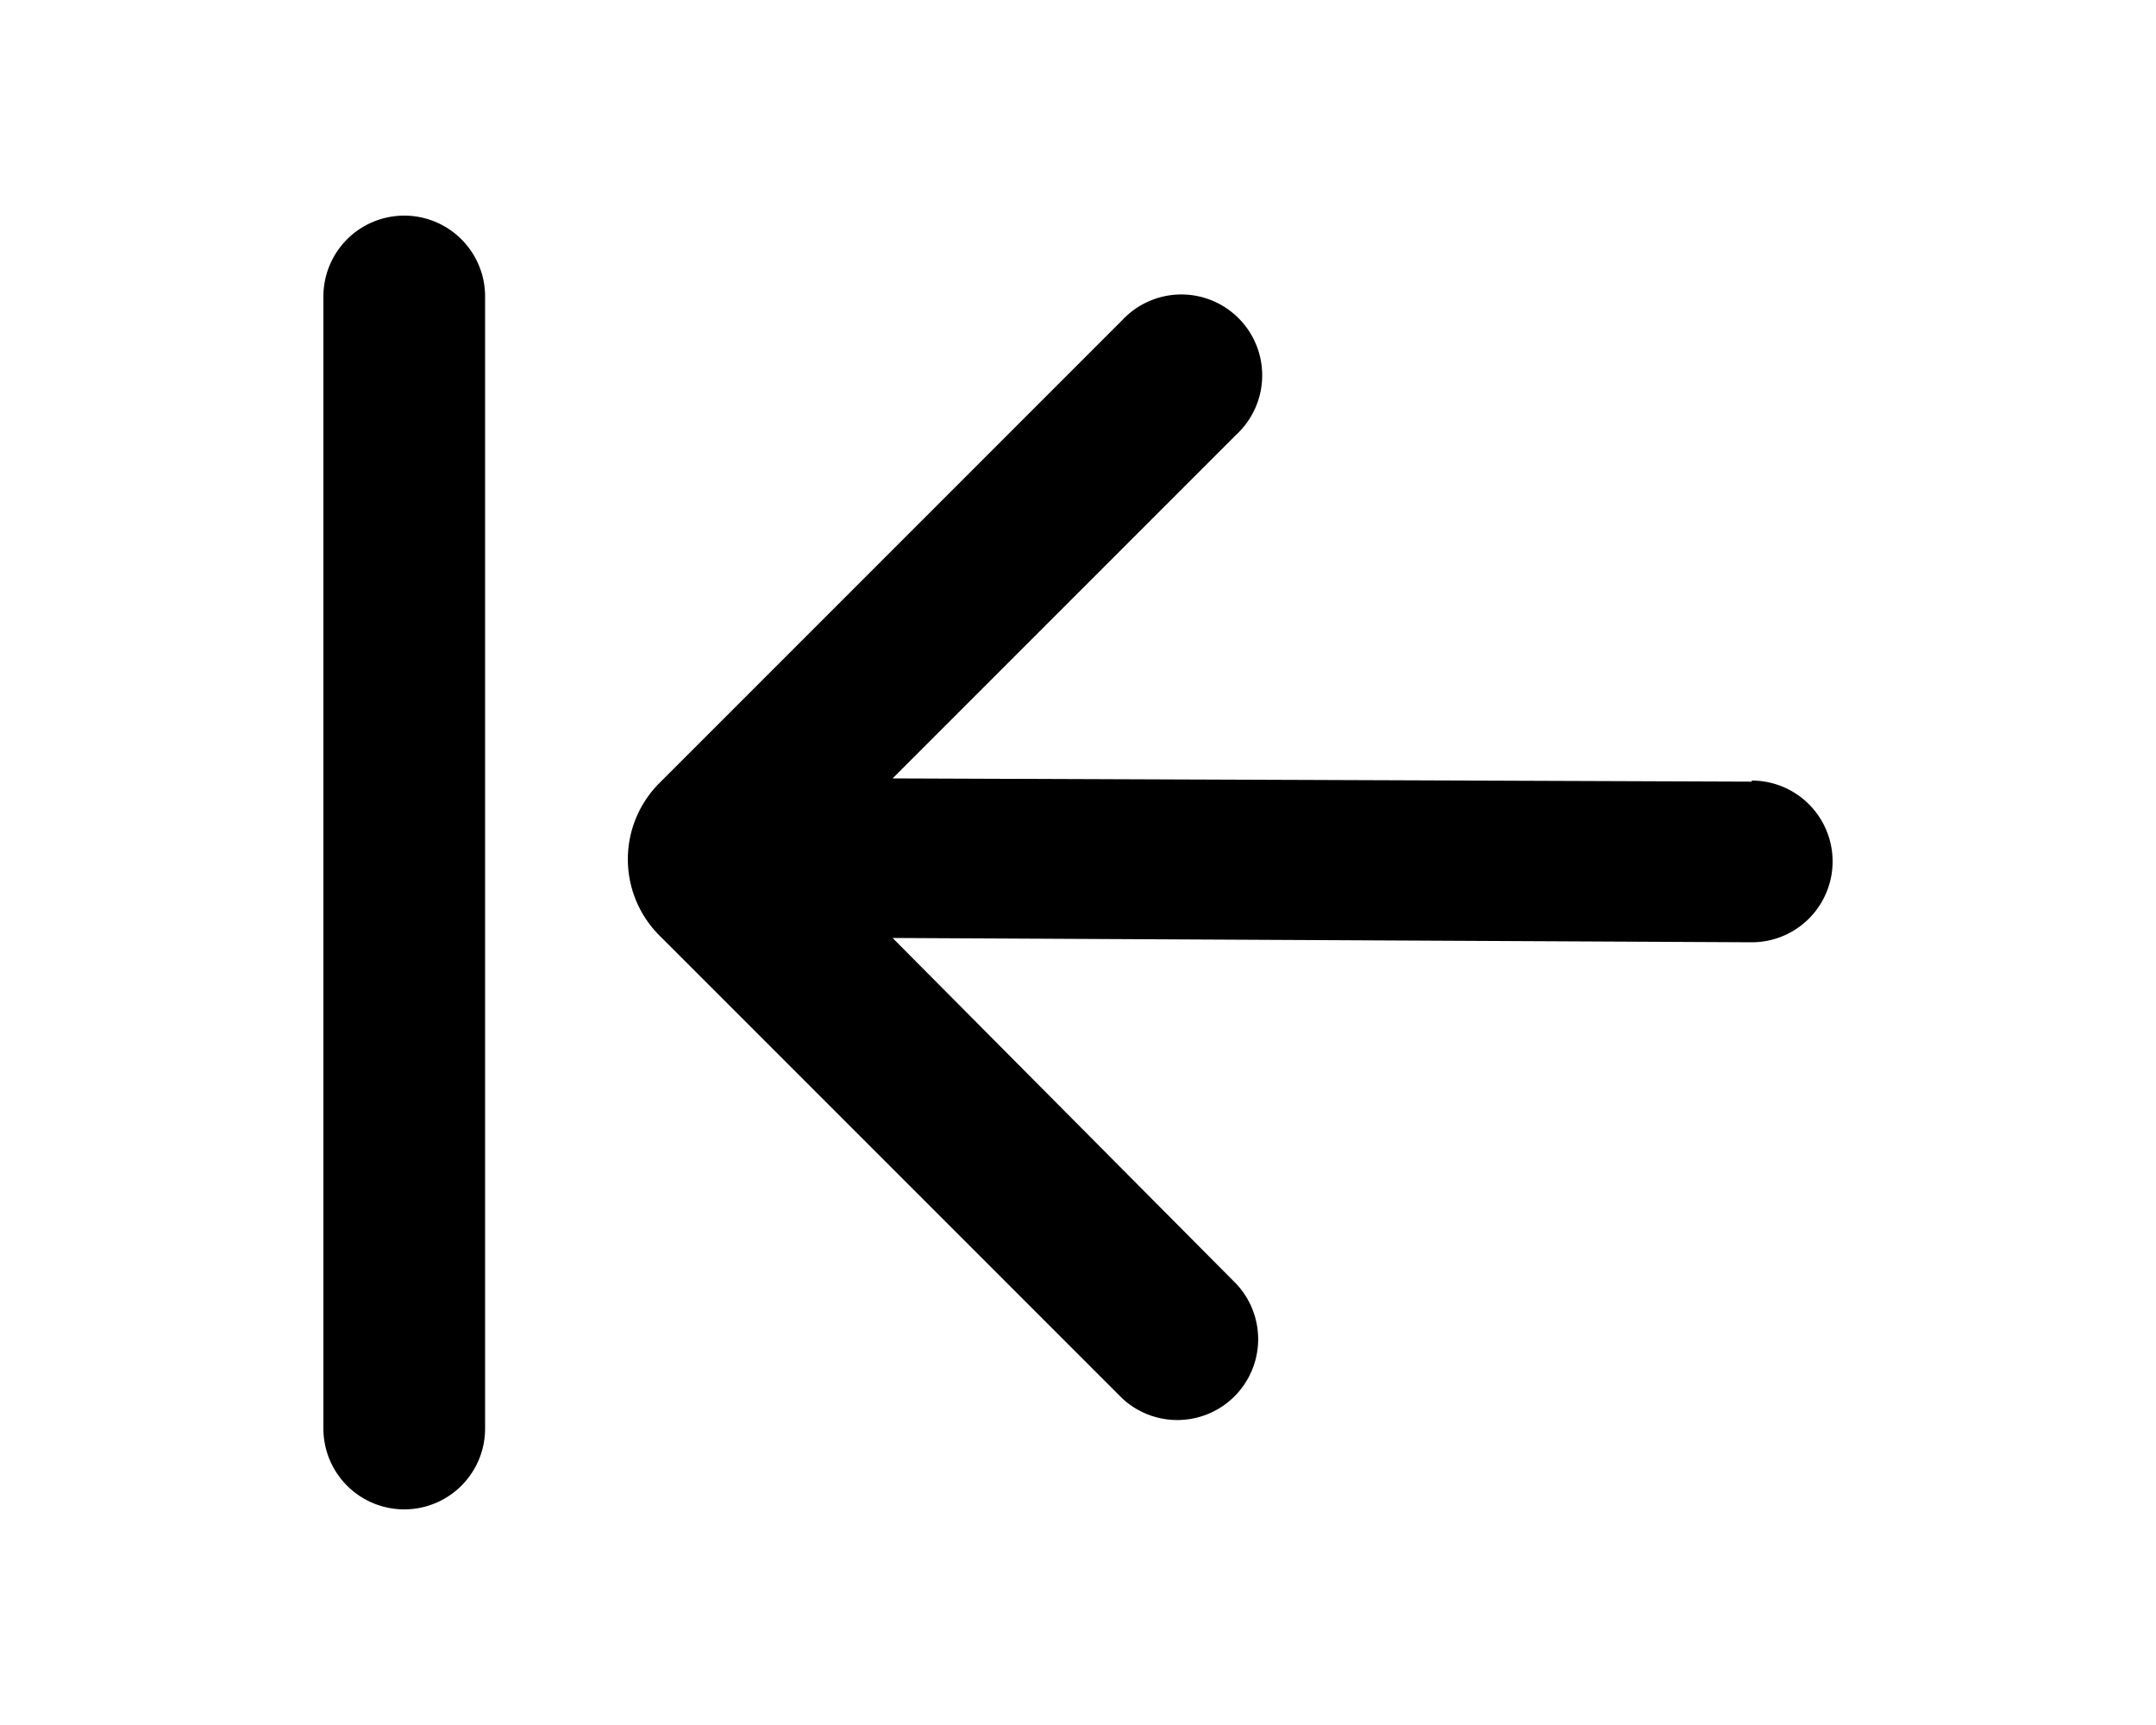 <svg xmlns="http://www.w3.org/2000/svg" viewBox="0 0 20 16" fill="currentColor">
  <path fill-rule="evenodd" d="M4.5 2.75a.75.75 0 0 0-1.5 0v10.5a.75.75 0 0 0 1.5 0V2.75zm11.75 4.5-7.97-.03 3.19-3.19a.75.75 0 1 0-1.06-1.06l-4.3 4.3a1 1 0 0 0 0 1.4l4.3 4.3a.75.75 0 0 0 1.06-1.06L8.28 8.7l7.97.04a.75.75 0 0 0 0-1.5z"/>
</svg>
